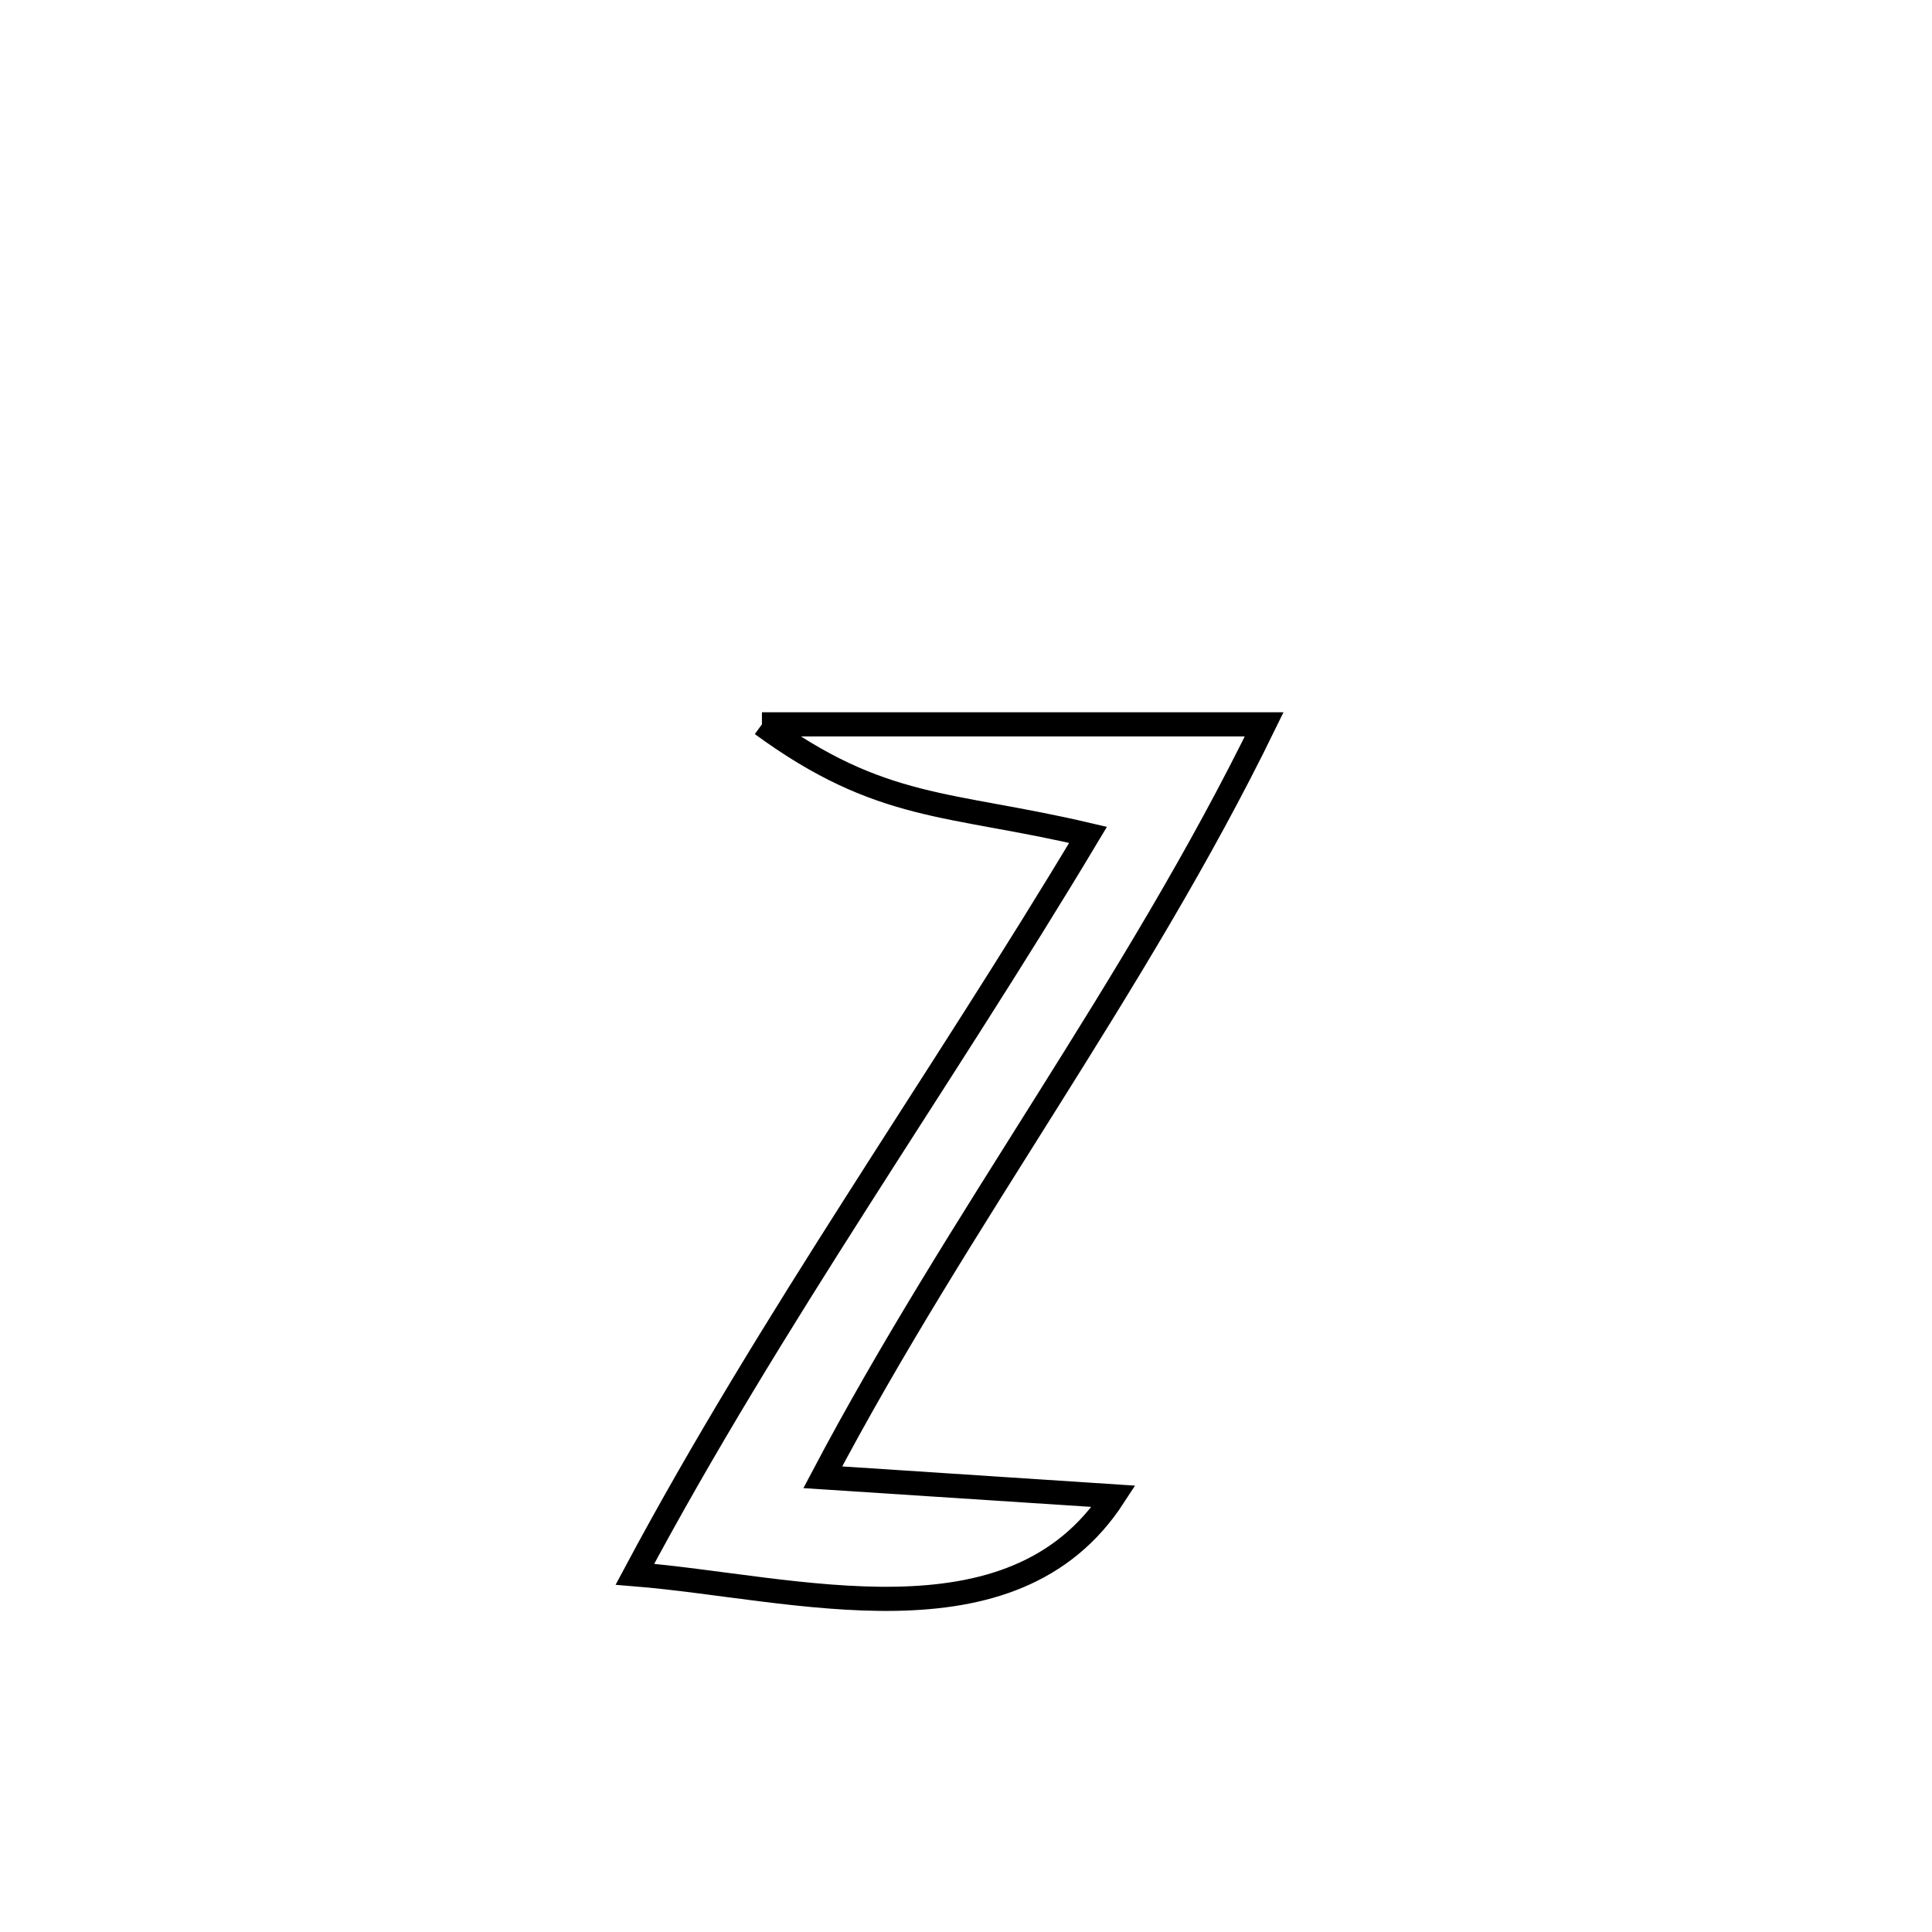 <svg xmlns="http://www.w3.org/2000/svg" viewBox="0.0 0.0 24.0 24.0" height="200px" width="200px"><path fill="none" stroke="black" stroke-width=".3" stroke-opacity="1.0"  filling="0" d="M9.465 8.998 L9.465 8.998 C11.545 8.998 13.624 8.998 15.704 8.998 L15.704 8.998 C14.908 10.63 13.96 12.166 13 13.695 C12.04 15.224 11.067 16.746 10.221 18.351 L10.221 18.351 C10.299 18.356 13.691 18.577 13.835 18.587 L13.835 18.587 C12.571 20.531 9.865 19.716 7.887 19.556 L7.887 19.556 C8.735 17.967 9.681 16.443 10.645 14.93 C11.609 13.416 12.593 11.914 13.516 10.371 L13.516 10.371 C11.786 9.964 10.946 10.082 9.465 8.998 L9.465 8.998"></path></svg>